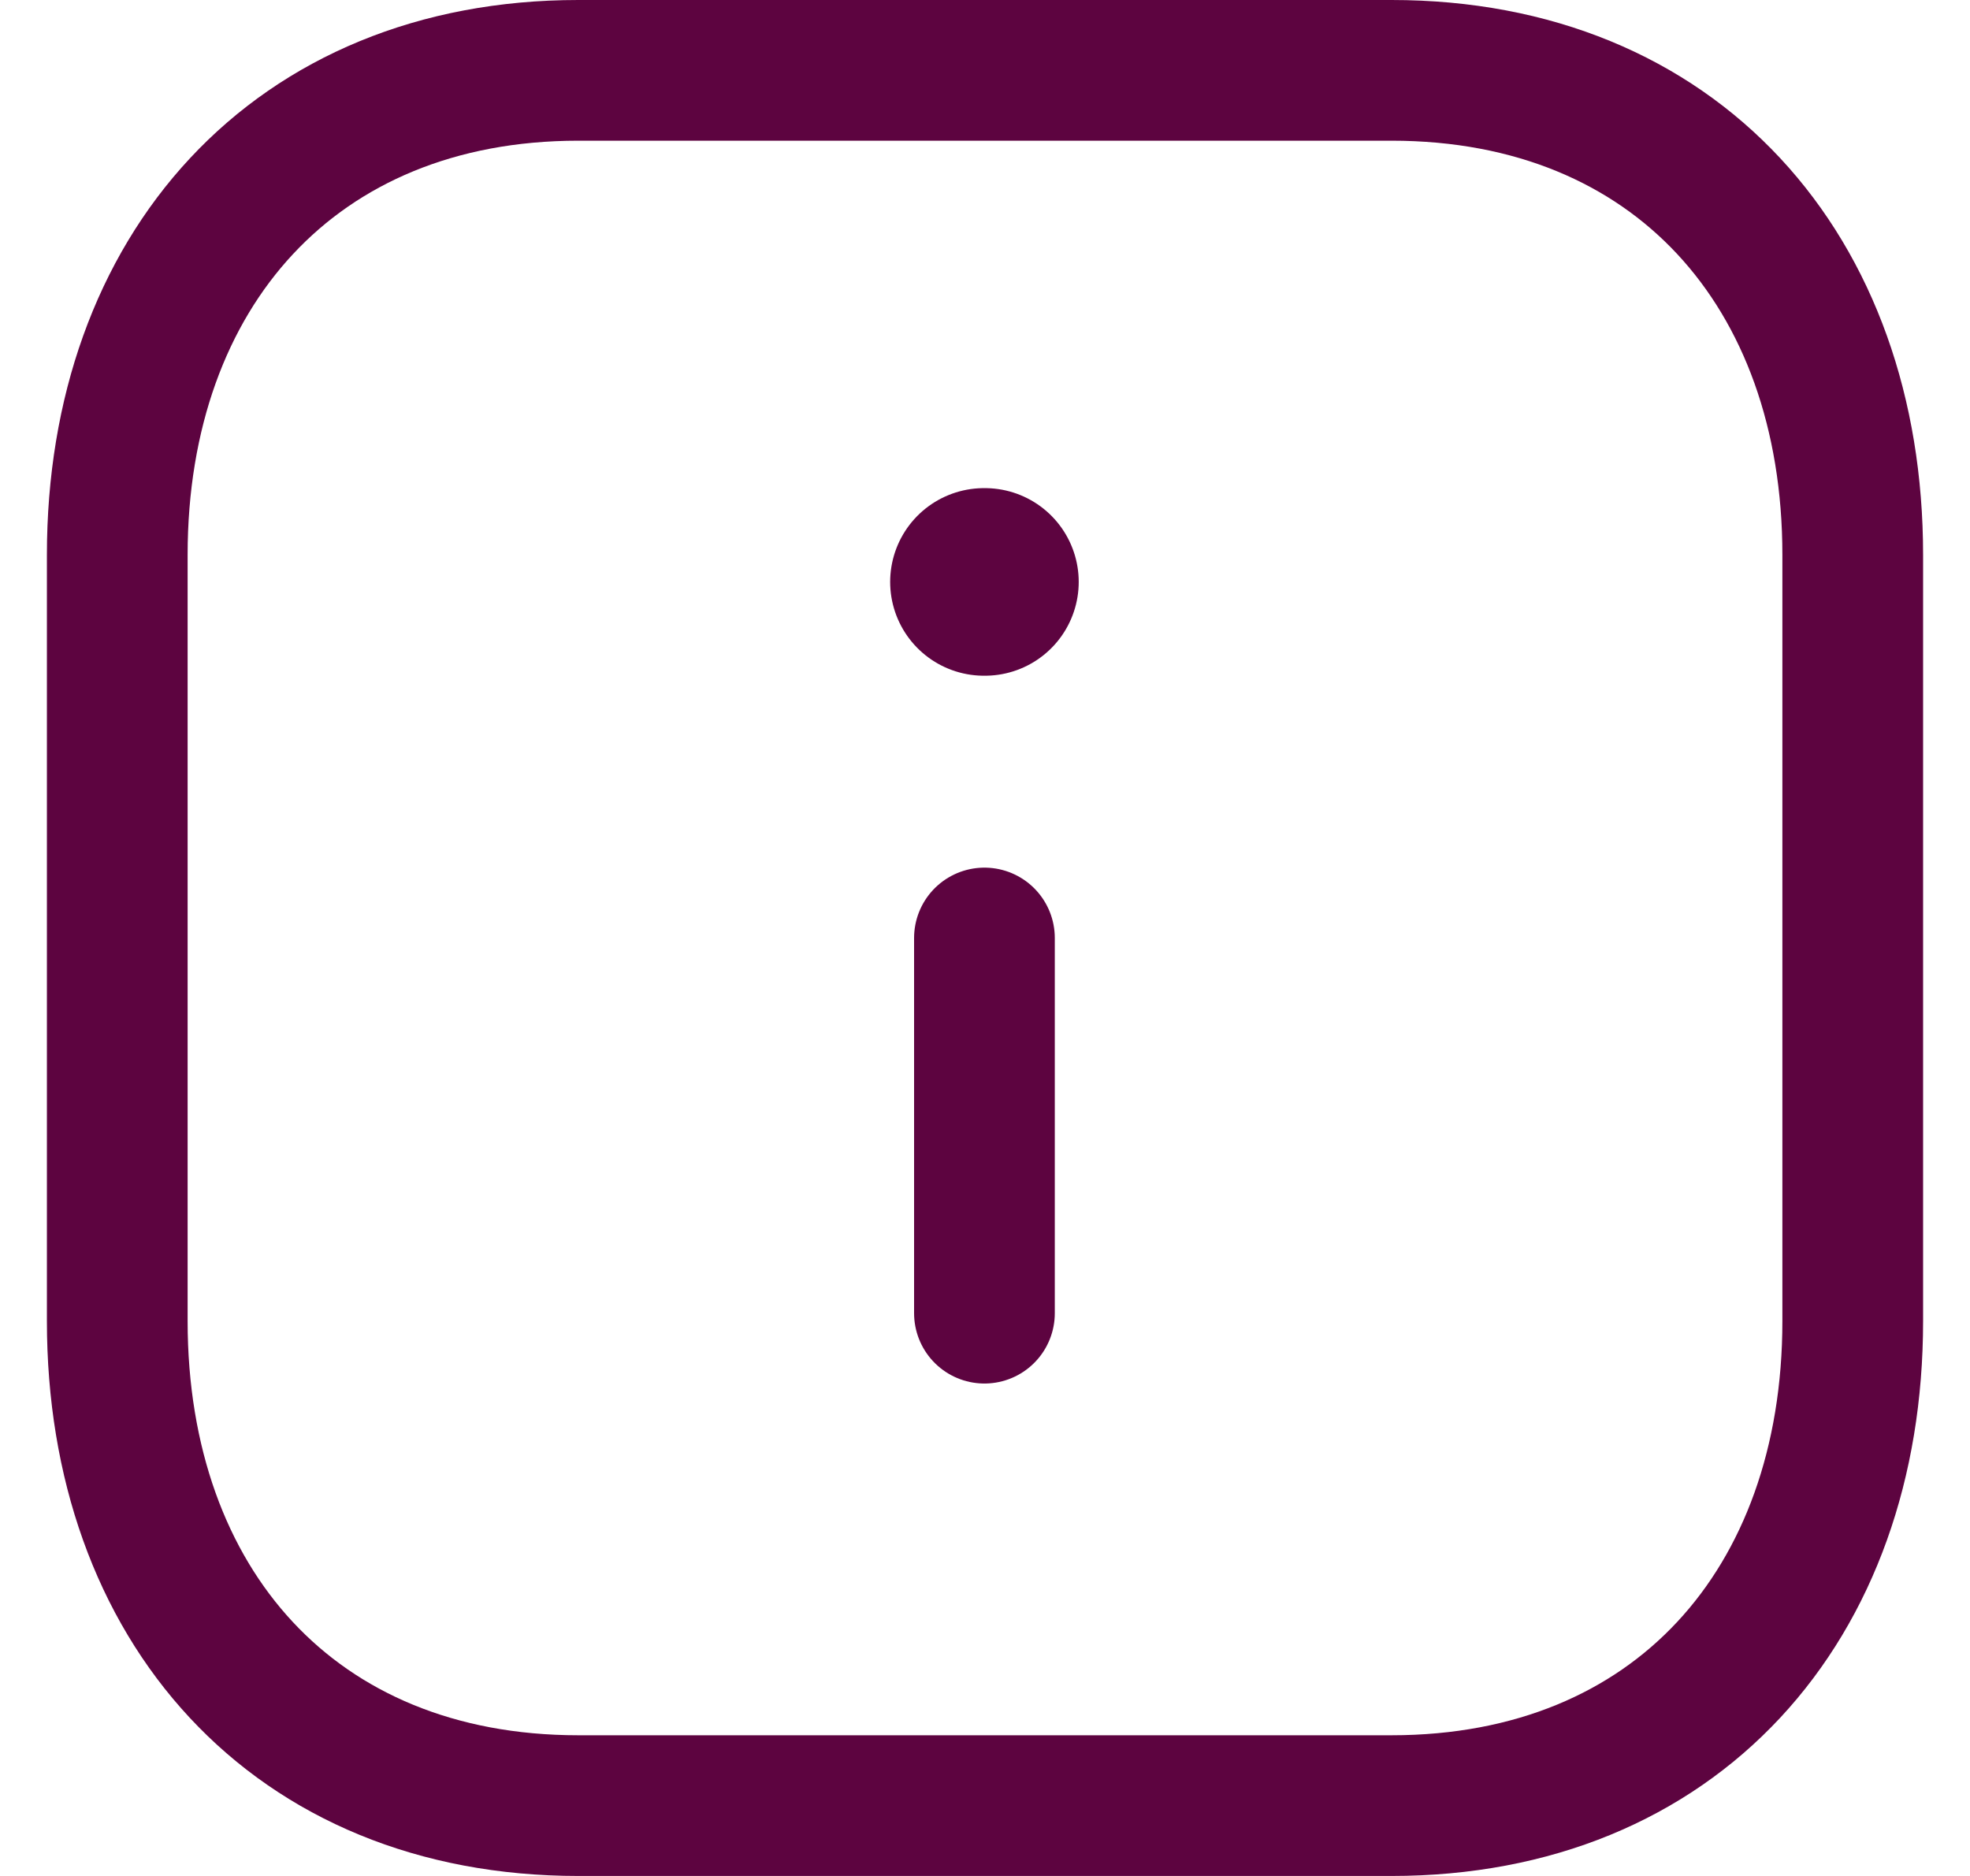 <svg width="21" height="20" viewBox="0 0 21 20" fill="none" xmlns="http://www.w3.org/2000/svg">
<path fill-rule="evenodd" clip-rule="evenodd" d="M14.834 0.75H6.165C3.144 0.75 1.25 2.889 1.25 5.916V14.084C1.25 17.111 3.135 19.25 6.165 19.25H14.833C17.864 19.25 19.75 17.111 19.75 14.084V5.916C19.75 2.889 17.864 0.75 14.834 0.75Z" stroke="#5D0440" stroke-width="1.5" stroke-linecap="round" stroke-linejoin="round"/>
<path d="M10.494 14V10" stroke="#5D0440" stroke-width="1.5" stroke-linecap="round" stroke-linejoin="round"/>
<path d="M10.489 6.204H10.499" stroke="#5D0440" stroke-width="2" stroke-linecap="round" stroke-linejoin="round"/>
</svg>
